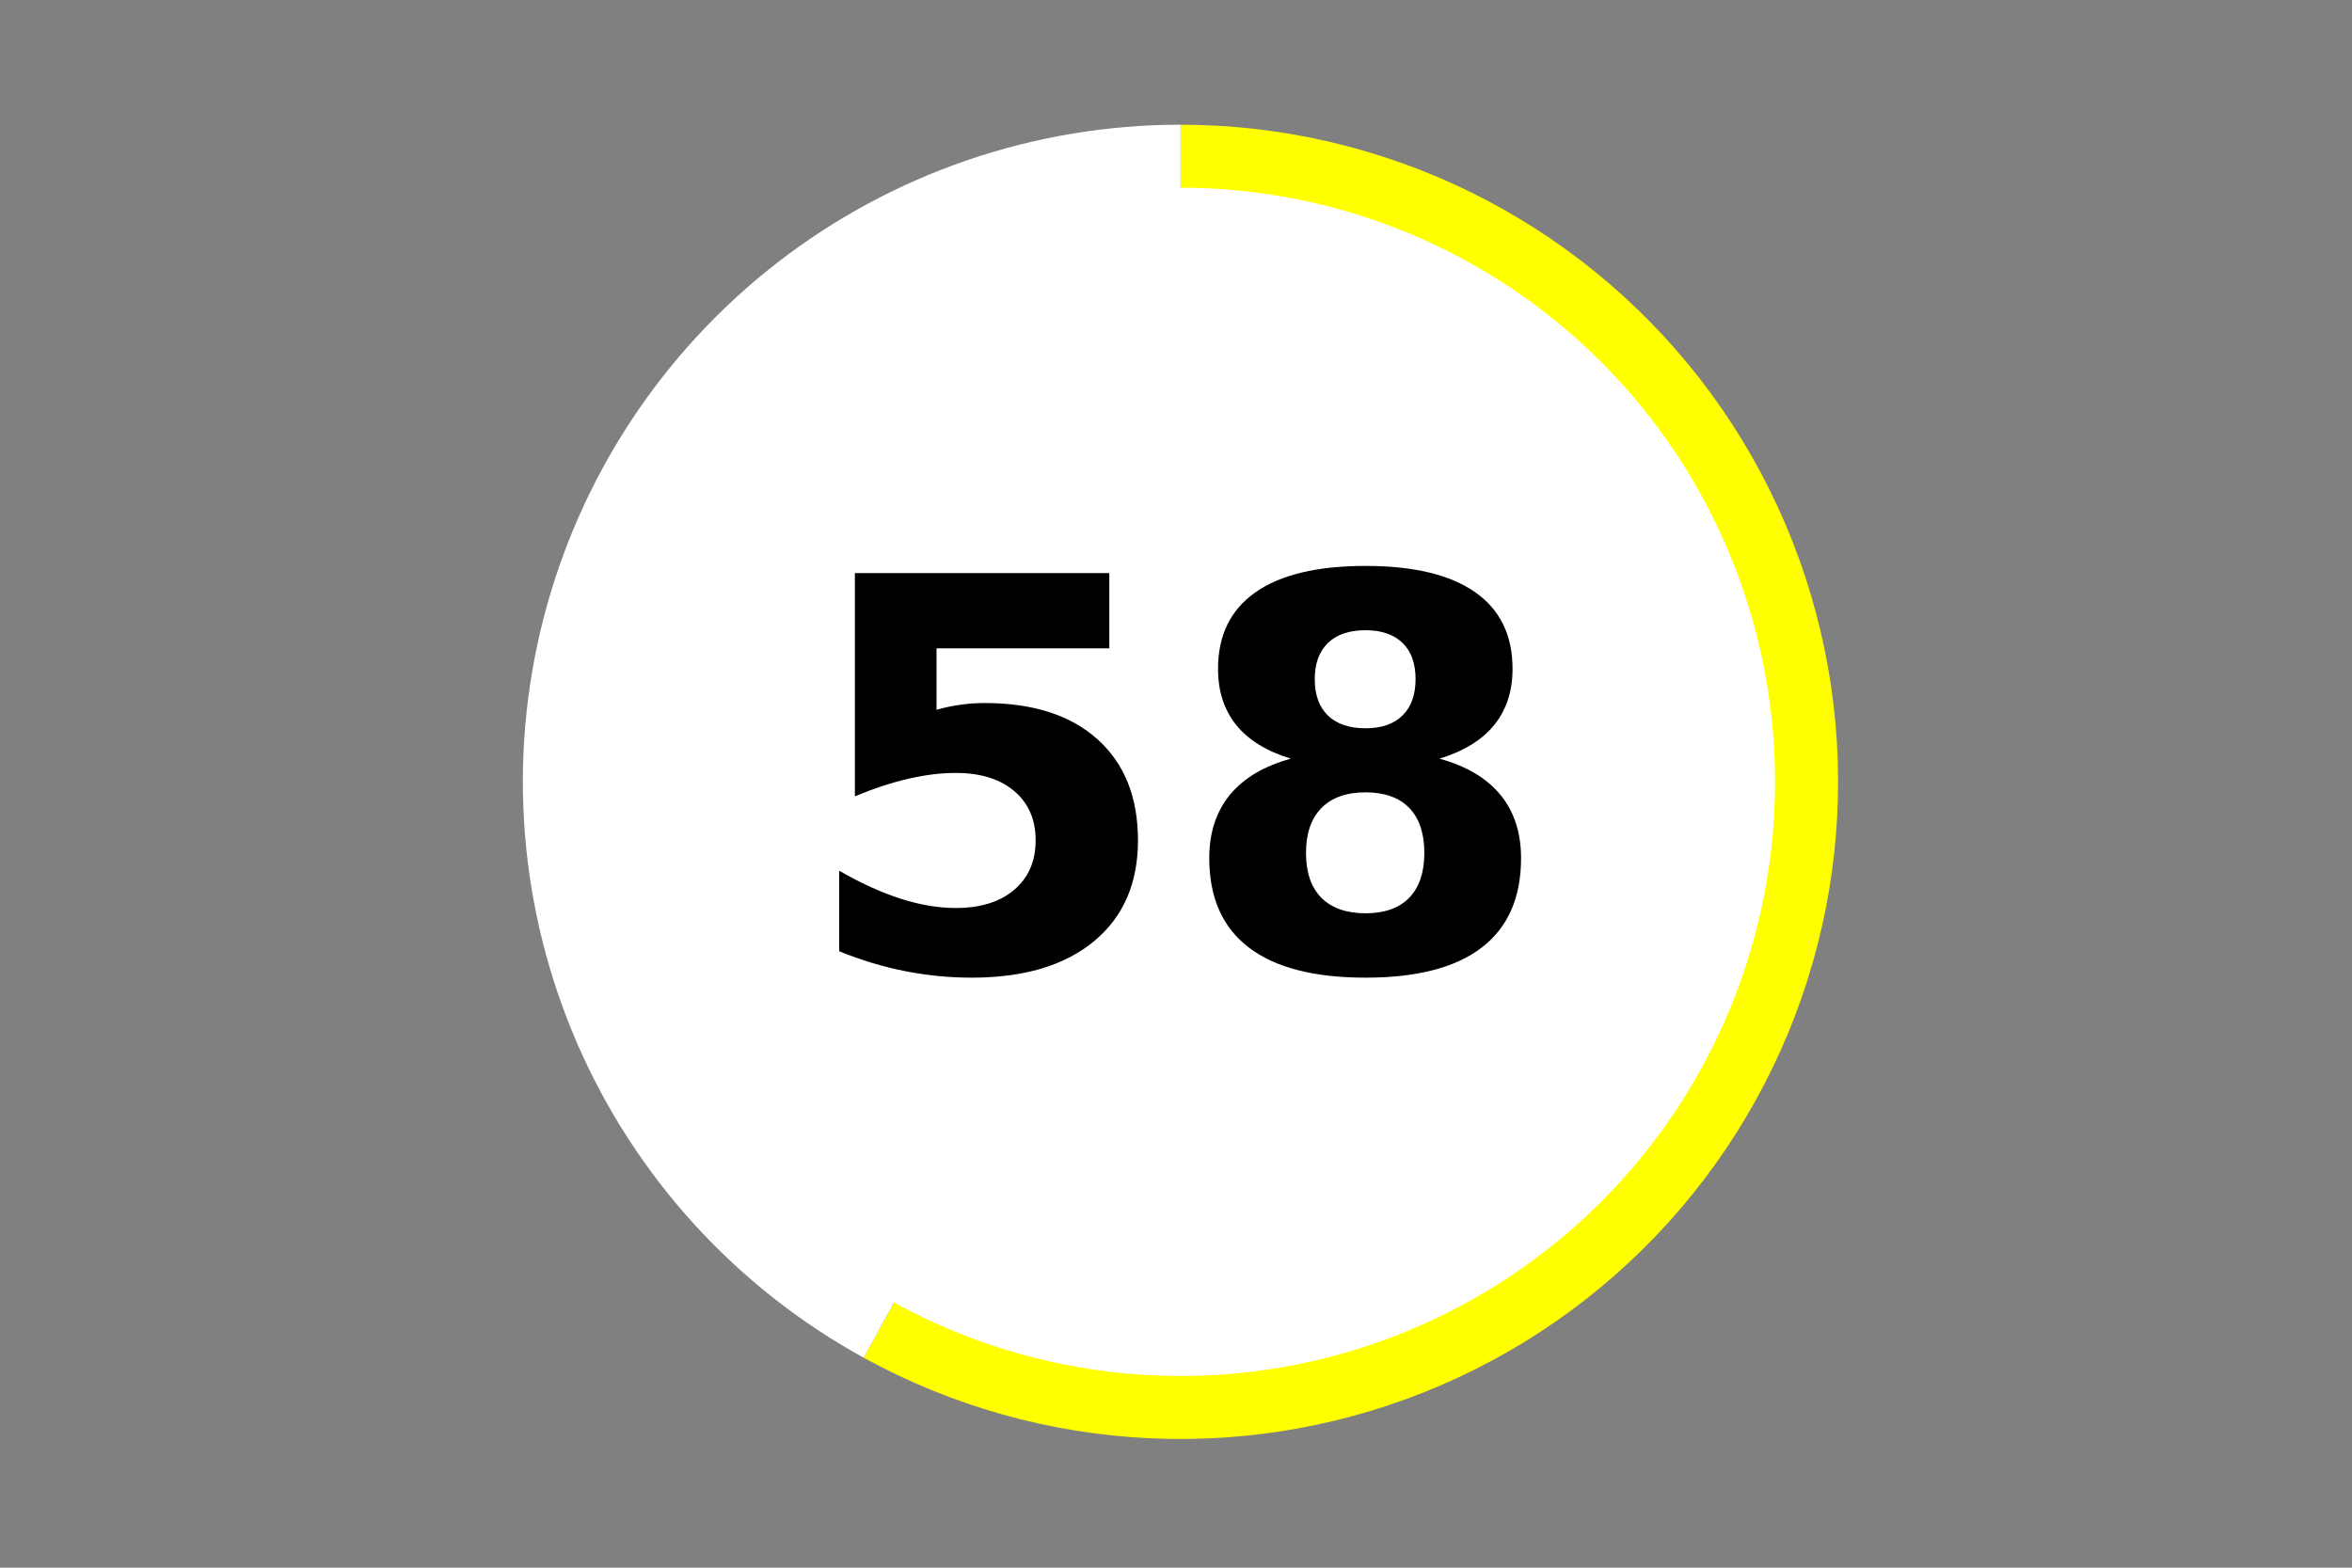 <?xml version="1.0" encoding="utf-8" standalone="no"?>
<!DOCTYPE svg PUBLIC "-//W3C//DTD SVG 1.1//EN"
  "http://www.w3.org/Graphics/SVG/1.1/DTD/svg11.dtd">
<!-- Created with matplotlib (https://matplotlib.org/) -->
<svg height="288pt" version="1.1" viewBox="0 0 432 288" width="432pt" xmlns="http://www.w3.org/2000/svg" xmlns:xlink="http://www.w3.org/1999/xlink">
 <rect x="0" y="0" width="432" height="288" fill="#808080" stroke="none"/>
 <defs>
  <style type="text/css">*{stroke-linecap:butt;stroke-linejoin:round;}</style>
 </defs>
 <g id="figure_1">
  <g id="patch_1">
   <path d="M 0 288 
L 432 288 
L 432 0 
L 0 0 
z
" style="fill:none;"/>
  </g>
  <g id="axes_1">
   <g id="patch_2">
    <path d="M 158.633 249.425 
C 174.774 258.294 192.733 263.356 211.132 264.224 
C 229.532 265.091 247.888 261.74 264.793 254.429 
C 281.698 247.117 296.707 236.037 308.67 222.038 
C 320.633 208.038 329.234 191.488 333.815 173.656 
C 338.396 155.825 338.835 137.18 335.1 119.152 
C 331.365 101.124 323.553 84.187 312.263 69.641 
C 300.974 55.094 286.503 43.319 269.961 35.22 
C 253.42 27.12 235.242 22.909 216.822 22.909 
L 216.822 143.633 
L 158.633 249.425 
z
" style="fill:#ffff00;"/>
   </g>
   <g id="patch_3">
    <path d="M 216.822 22.909 
C 190.021 22.909 163.968 31.825 142.791 48.242 
C 121.614 64.66 106.495 87.665 99.83 113.61 
C 93.165 139.556 95.325 166.995 105.969 191.579 
C 116.613 216.163 135.147 236.52 158.633 249.425 
L 216.822 143.633 
L 216.822 22.909 
z
" style="fill:#ffffff;"/>
   </g>
   <g id="patch_4">
    <path clip-path="url(#p9005a337e2)" d="M 216.822 252.285 
C 245.652 252.285 273.305 240.837 293.691 220.462 
C 314.077 200.087 325.531 172.448 325.531 143.633 
C 325.531 114.819 314.077 87.18 293.691 66.805 
C 273.305 46.43 245.652 34.982 216.822 34.982 
C 187.992 34.982 160.339 46.43 139.954 66.805 
C 119.568 87.18 108.114 114.819 108.114 143.633 
C 108.114 172.448 119.568 200.087 139.954 220.462 
C 160.339 240.837 187.992 252.285 216.822 252.285 
z
" style="fill:#ffffff;stroke:#ffffff;stroke-linejoin:miter;"/>
   </g>
   <g id="matplotlib.axis_1">
    <g id="text_1">
     <!-- 58 -->
     <g transform="translate(146.422 178.184)scale(1 -1)">
      <defs>
       <path d="M 10.594 72.906 
L 57.328 72.906 
L 57.328 59.078 
L 25.594 59.078 
L 25.594 47.797 
Q 27.734 48.391 29.906 48.703 
Q 32.078 49.031 34.422 49.031 
Q 47.75 49.031 55.172 42.359 
Q 62.594 35.688 62.594 23.781 
Q 62.594 11.969 54.516 5.266 
Q 46.438 -1.422 32.078 -1.422 
Q 25.875 -1.422 19.797 -0.219 
Q 13.719 0.984 7.719 3.422 
L 7.719 18.219 
Q 13.672 14.797 19.016 13.078 
Q 24.359 11.375 29.109 11.375 
Q 35.938 11.375 39.859 14.719 
Q 43.797 18.062 43.797 23.781 
Q 43.797 29.547 39.859 32.859 
Q 35.938 36.188 29.109 36.188 
Q 25.047 36.188 20.453 35.125 
Q 15.875 34.078 10.594 31.891 
z
" id="DejaVuSans-Bold-53"/>
       <path d="M 34.812 32.625 
Q 29.547 32.625 26.703 29.734 
Q 23.875 26.859 23.875 21.484 
Q 23.875 16.109 26.703 13.25 
Q 29.547 10.406 34.812 10.406 
Q 40.047 10.406 42.828 13.25 
Q 45.609 16.109 45.609 21.484 
Q 45.609 26.906 42.828 29.766 
Q 40.047 32.625 34.812 32.625 
z
M 21.094 38.812 
Q 14.453 40.828 11.078 44.969 
Q 7.719 49.125 7.719 55.328 
Q 7.719 64.547 14.594 69.375 
Q 21.484 74.219 34.812 74.219 
Q 48.047 74.219 54.922 69.406 
Q 61.812 64.594 61.812 55.328 
Q 61.812 49.125 58.422 44.969 
Q 55.031 40.828 48.391 38.812 
Q 55.812 36.766 59.594 32.156 
Q 63.375 27.547 63.375 20.516 
Q 63.375 9.672 56.172 4.125 
Q 48.969 -1.422 34.812 -1.422 
Q 20.609 -1.422 13.359 4.125 
Q 6.109 9.672 6.109 20.516 
Q 6.109 27.547 9.891 32.156 
Q 13.672 36.766 21.094 38.812 
z
M 25.484 53.422 
Q 25.484 49.078 27.906 46.734 
Q 30.328 44.391 34.812 44.391 
Q 39.203 44.391 41.594 46.734 
Q 44 49.078 44 53.422 
Q 44 57.766 41.594 60.078 
Q 39.203 62.406 34.812 62.406 
Q 30.328 62.406 27.906 60.062 
Q 25.484 57.719 25.484 53.422 
z
" id="DejaVuSans-Bold-56"/>
      </defs>
      <use xlink:href="#DejaVuSans-Bold-53"/>
      <use x="69.58" xlink:href="#DejaVuSans-Bold-56"/>
     </g>
    </g>
   </g>
   <g id="matplotlib.axis_2"/>
  </g>
 </g>
 <defs>
  <clipPath id="p9005a337e2">
   <rect height="266.4" width="410.4" x="10.8" y="10.8"/>
  </clipPath>
 </defs>
</svg>
